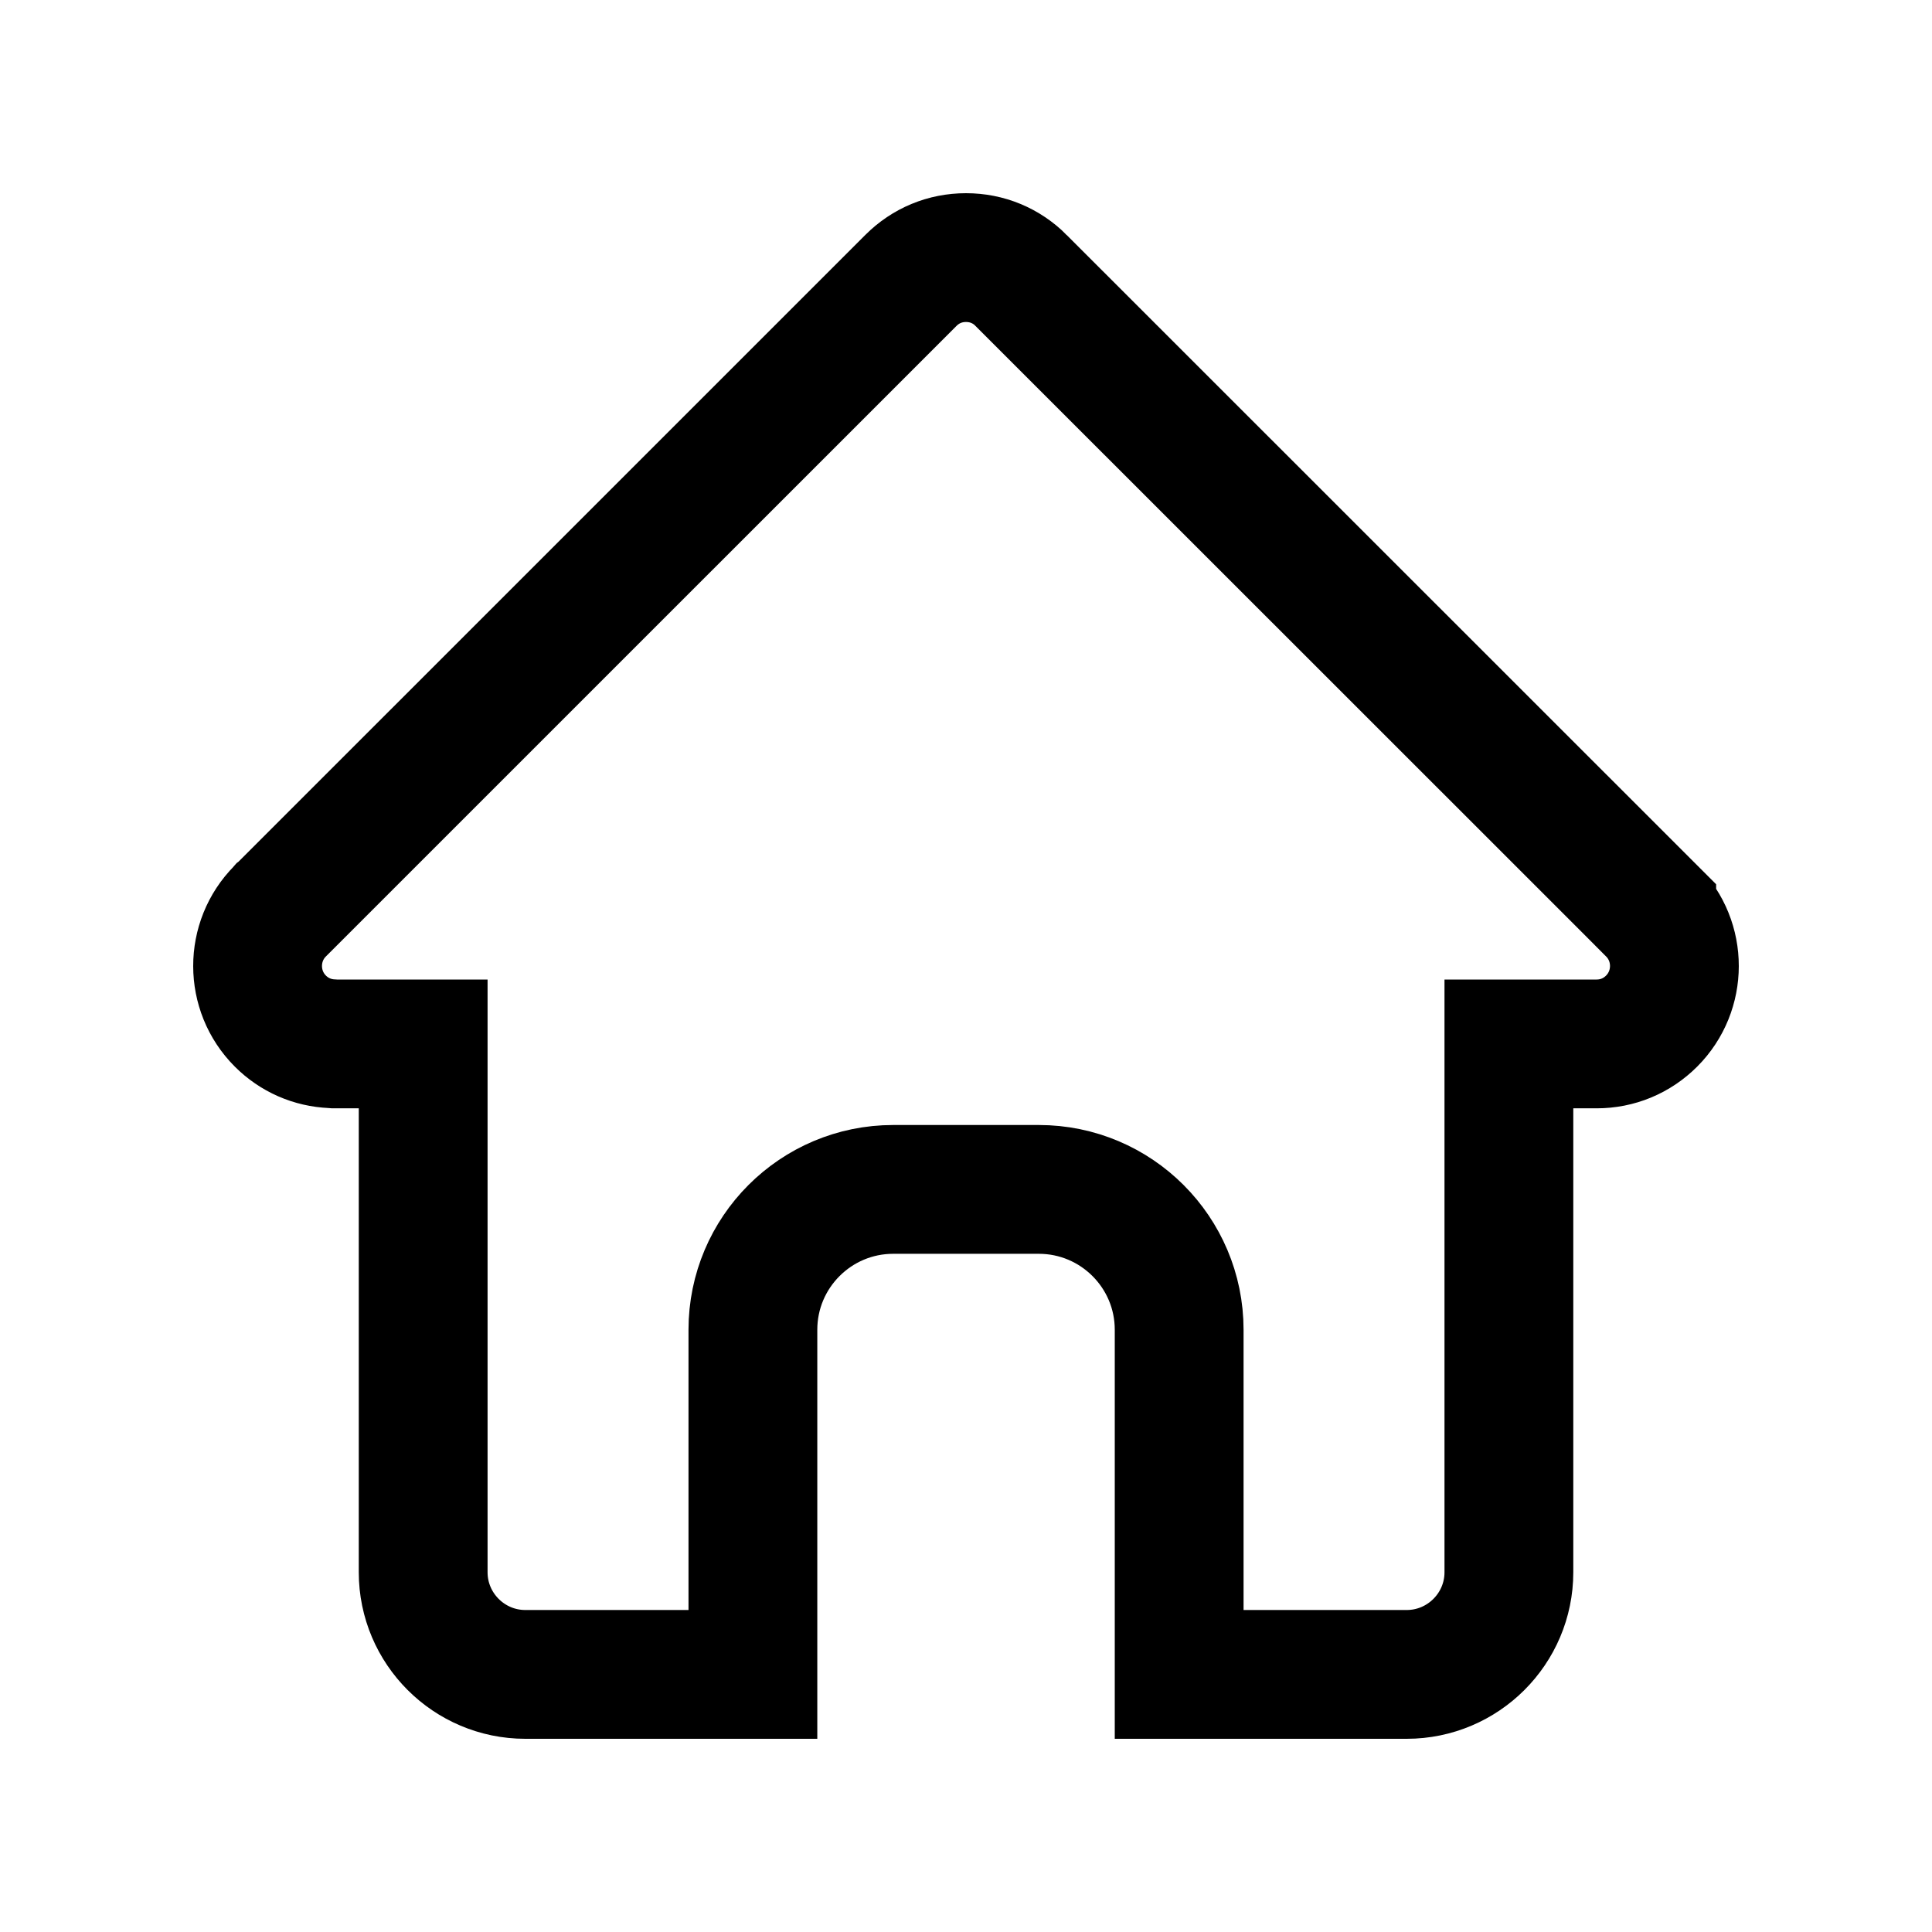 <svg width="30" height="30" viewBox="0 0 30 30" fill="none" xmlns="http://www.w3.org/2000/svg">
<path d="M25.648 14.145C25.648 14.146 25.648 14.146 25.648 14.146C25.648 14.146 25.648 14.146 25.648 14.146L25.648 14.146L25.648 14.146L25.648 14.146L25.648 14.146C25.648 14.146 25.648 14.146 25.648 14.146C25.648 14.146 25.648 14.146 25.648 14.146C26.118 14.617 26.117 15.384 25.647 15.855C25.417 16.085 25.116 16.21 24.792 16.21H24.43H23.43V17.21V24.414C23.43 25.288 22.718 26 21.843 26H18.31V20.648C18.31 19.445 17.333 18.469 16.13 18.469H13.87C12.668 18.469 11.691 19.445 11.691 20.648V26H8.157C7.283 26 6.571 25.288 6.571 24.414V17.21V16.21H5.571H5.195L5.182 16.209L5.155 16.207C4.85 16.194 4.569 16.071 4.353 15.855L4.353 15.855C3.883 15.385 3.882 14.618 4.351 14.147L4.358 14.139L4.362 14.136L14.145 4.354L14.145 4.354C14.375 4.124 14.675 4 15 4C15.325 4 15.626 4.124 15.855 4.354L15.855 4.355L25.648 14.145ZM25.648 14.145L25.648 14.145L25.648 14.145C25.648 14.145 25.648 14.145 25.648 14.145ZM25.648 14.145C25.648 14.145 25.648 14.145 25.648 14.145C25.648 14.145 25.648 14.145 25.648 14.145L25.648 14.145ZM25.648 14.145L25.648 14.145L25.648 14.145M25.648 14.145C25.648 14.145 25.648 14.145 25.648 14.145M25.648 14.145C25.648 14.145 25.648 14.145 25.648 14.145" stroke="black" stroke-width="2"/>
</svg>
